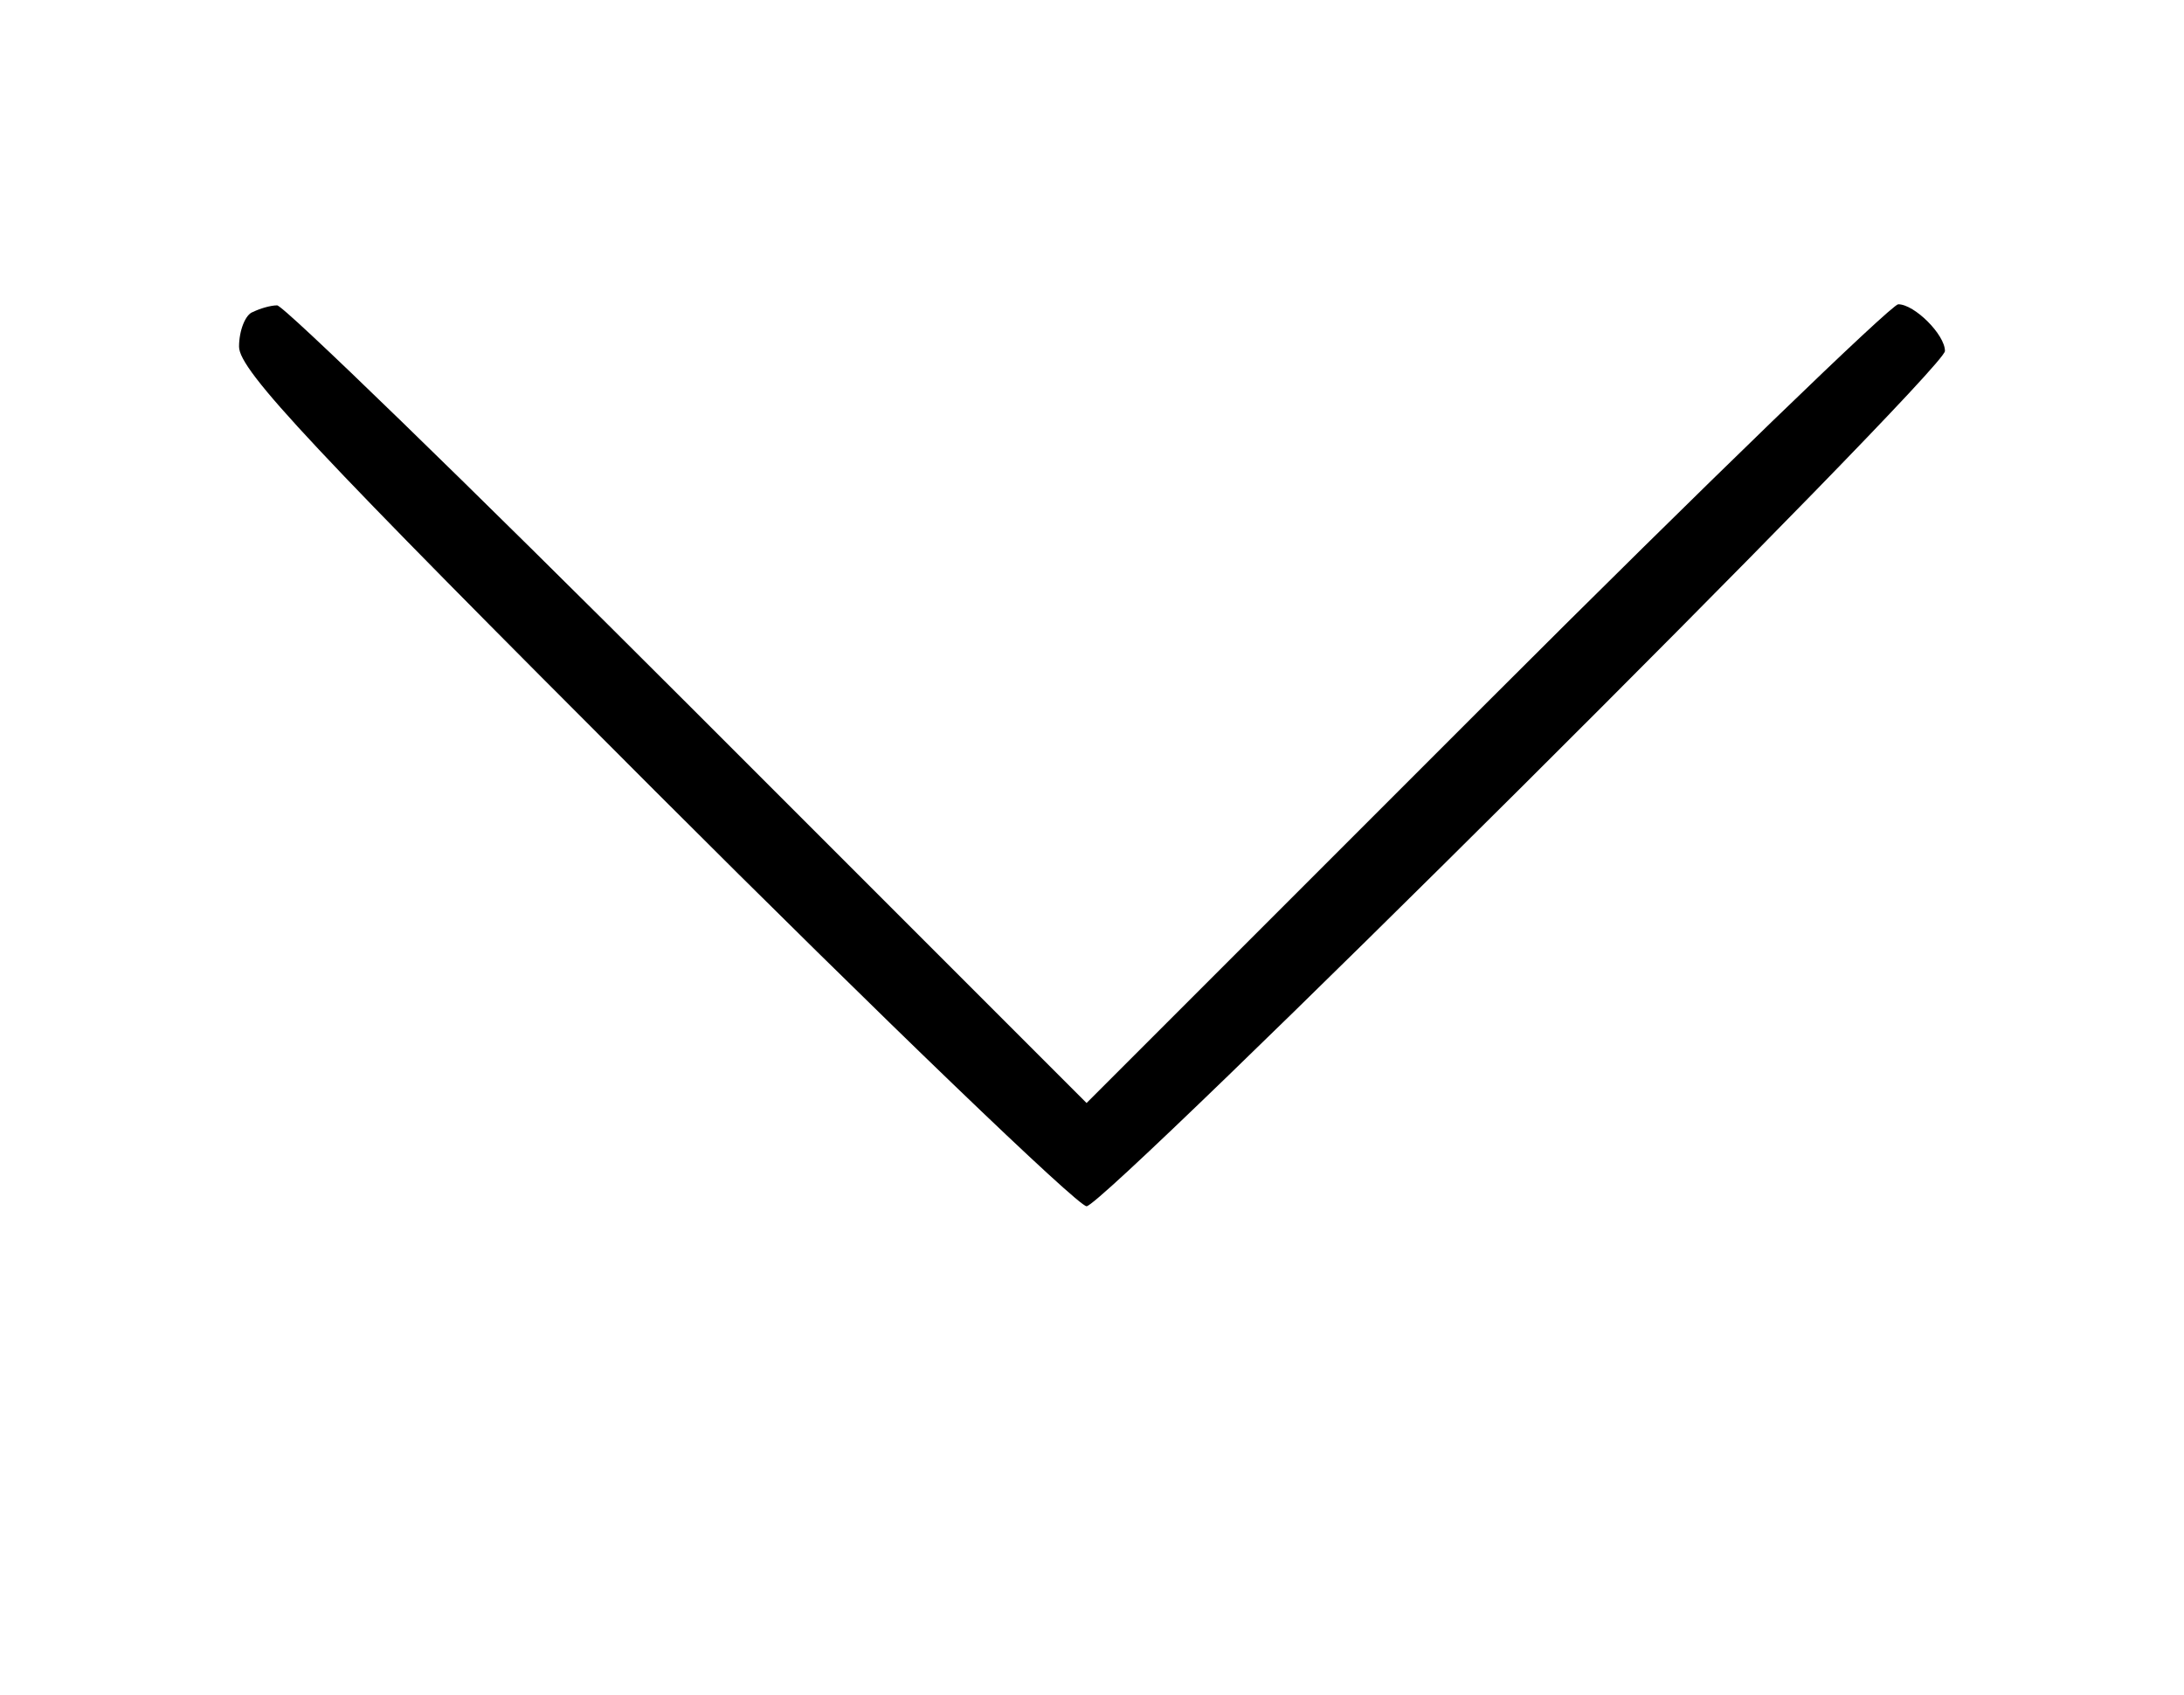 <?xml version="1.0" standalone="no"?>
<!DOCTYPE svg PUBLIC "-//W3C//DTD SVG 20010904//EN"
 "http://www.w3.org/TR/2001/REC-SVG-20010904/DTD/svg10.dtd">
<svg version="1.0" xmlns="http://www.w3.org/2000/svg"
 width="201pt" height="156pt" viewBox="0 0 201 156"
 preserveAspectRatio="xMidYMid meet">

<g transform="translate(0,156) scale(0.1,-0.1)"
fill="#000000" stroke="none">
<path d="M233 1273 c-7 -2 -13 -17 -13 -32 0 -22 69 -95 383 -409 210 -210
389 -382 397 -382 17 0 790 769 790 787 0 15 -28 43 -43 43 -6 0 -177 -165
-379 -367 l-368 -368 -368 368 c-202 202 -372 367 -377 366 -6 0 -16 -3 -22
-6z"/>
</g>
</svg>
